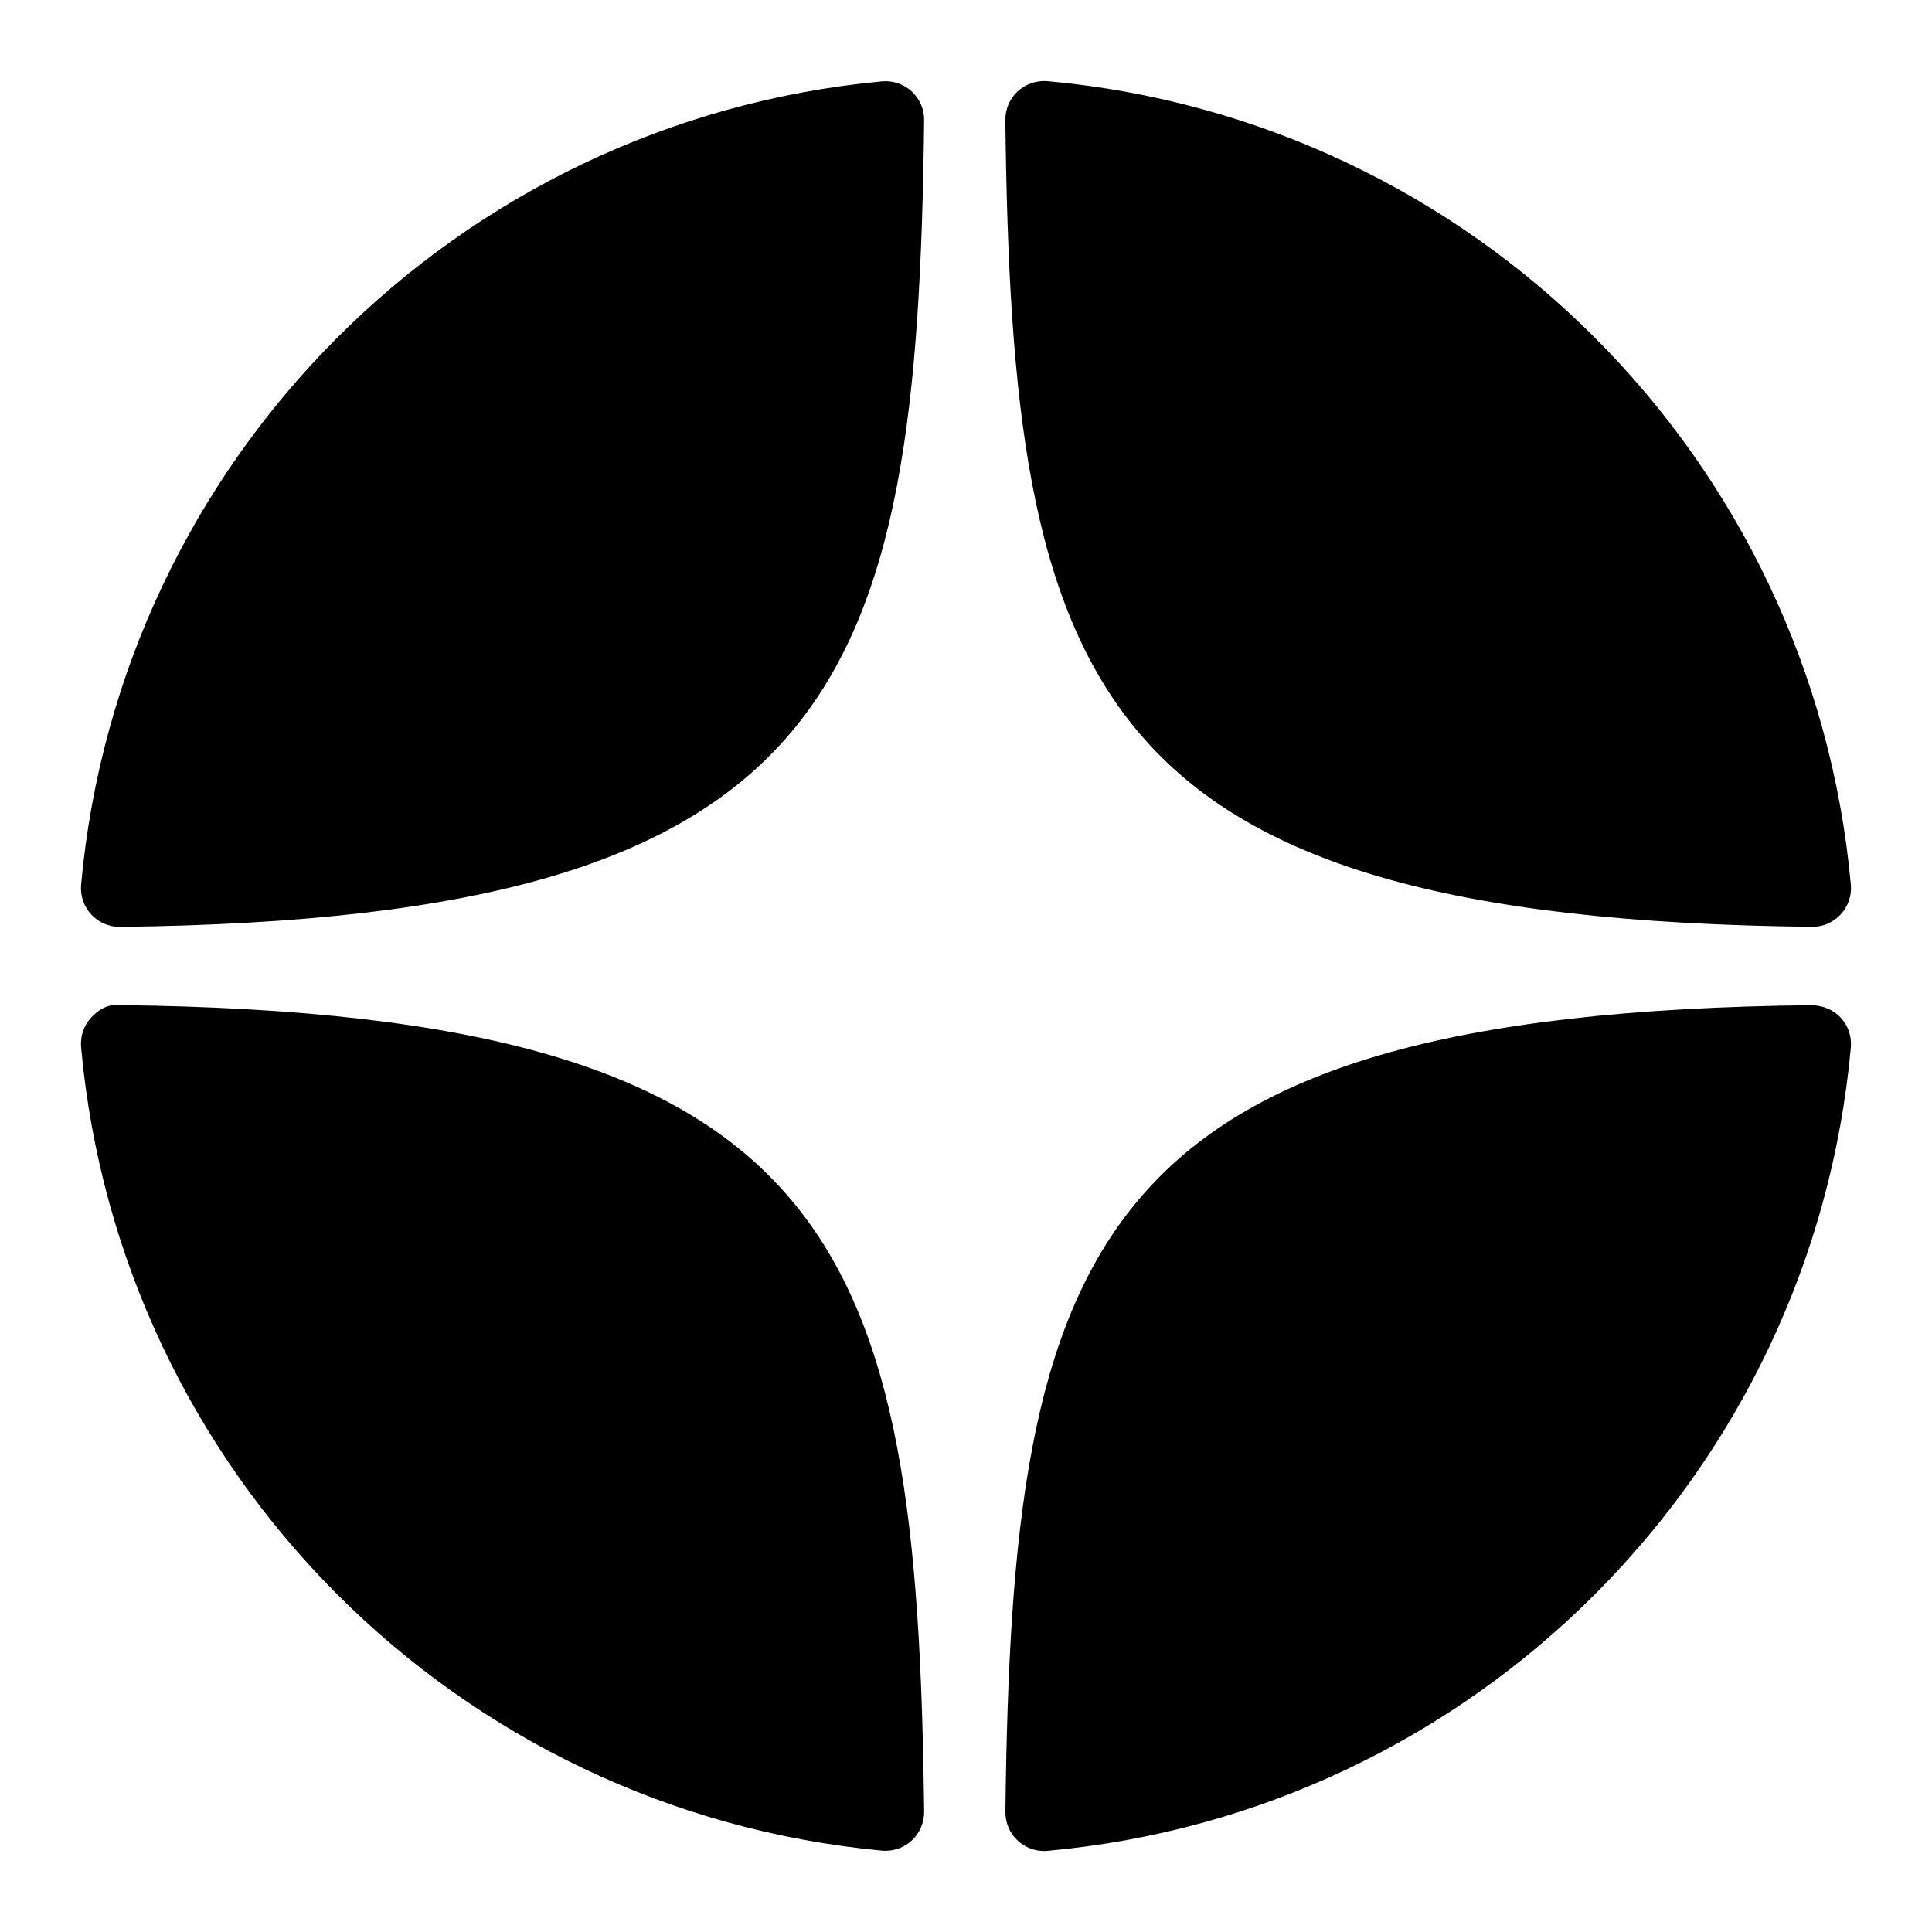 <svg width="36" height="36" viewBox="0 0 36 36" fill="none" xmlns="http://www.w3.org/2000/svg">
<path d="M33.763 17.27C33.766 17.27 33.768 17.27 33.771 17.27C33.972 17.27 34.163 17.186 34.299 17.038C34.438 16.888 34.506 16.688 34.488 16.485C33.765 8.534 27.47 2.236 19.519 1.512C19.317 1.496 19.114 1.562 18.964 1.701C18.814 1.839 18.731 2.034 18.733 2.238C18.858 12.805 20.252 17.122 33.763 17.27ZM33.763 18.73C20.252 18.878 18.859 23.196 18.734 33.762C18.732 33.966 18.815 34.161 18.965 34.299C19.099 34.423 19.274 34.491 19.454 34.491C19.475 34.491 19.498 34.49 19.519 34.488C27.471 33.764 33.766 27.467 34.488 19.516C34.506 19.313 34.438 19.112 34.299 18.962C34.16 18.812 33.967 18.738 33.763 18.73ZM16.432 1.516C8.505 2.261 2.231 8.557 1.511 16.486C1.493 16.689 1.561 16.89 1.7 17.04C1.836 17.187 2.028 17.271 2.228 17.271C2.231 17.271 2.234 17.271 2.237 17.271C15.703 17.116 17.094 12.8 17.22 2.241C17.223 2.037 17.138 1.841 16.988 1.703C16.837 1.565 16.635 1.497 16.432 1.516ZM2.236 18.729C2.012 18.704 1.837 18.811 1.699 18.961C1.561 19.11 1.493 19.311 1.511 19.514C2.23 27.444 8.505 33.739 16.432 34.484C16.454 34.487 16.477 34.487 16.5 34.487C16.68 34.487 16.854 34.42 16.988 34.297C17.137 34.158 17.222 33.962 17.22 33.759C17.093 23.2 15.703 18.884 2.236 18.729Z" fill="black"/>
</svg>
